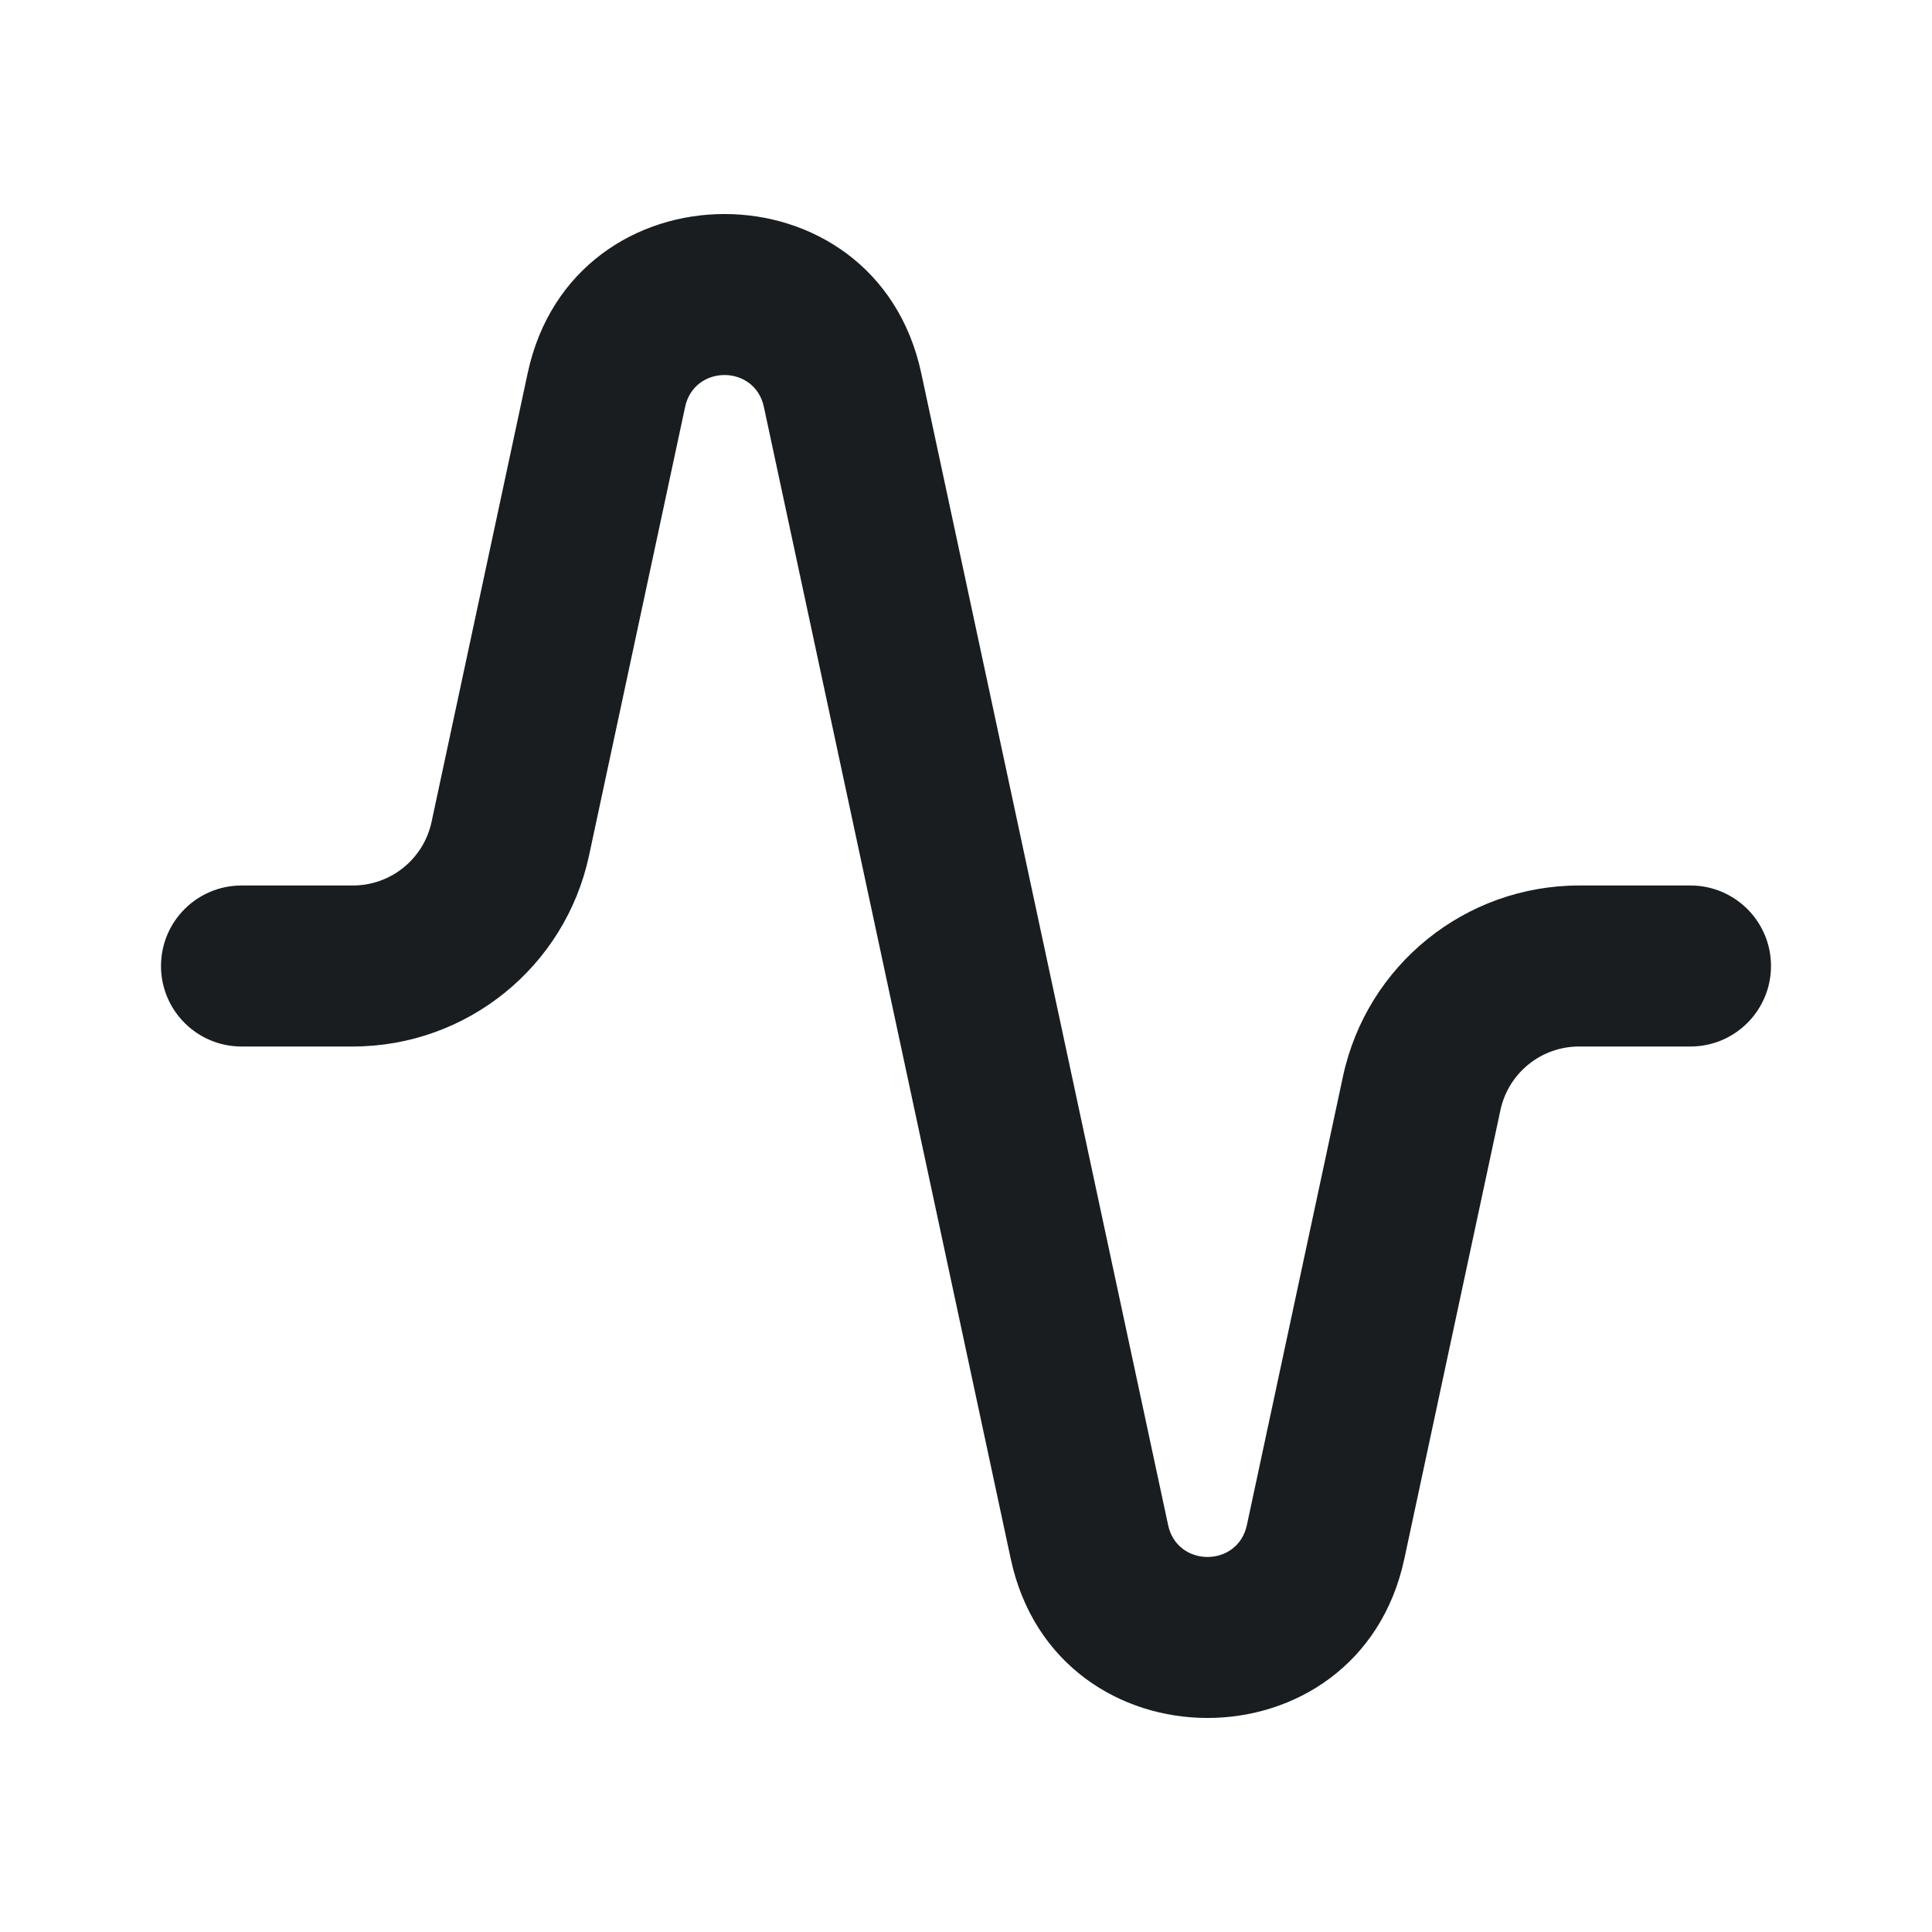 <svg width="24" height="24" viewBox="0 0 24 24" fill="none" xmlns="http://www.w3.org/2000/svg">
<path fill-rule="evenodd" clip-rule="evenodd" d="M9.489 5.054C9.376 4.527 8.624 4.527 8.511 5.054L7.317 10.629C7.02 12.012 5.798 13 4.383 13H3C2.448 13 2 12.552 2 12C2 11.448 2.448 11 3 11H4.383C4.855 11 5.262 10.671 5.361 10.21L6.555 4.635C7.12 2 10.88 2 11.444 4.635L14.511 18.946C14.624 19.473 15.376 19.473 15.489 18.946L16.683 13.371C16.98 11.988 18.202 11 19.617 11H21C21.552 11 22 11.448 22 12C22 12.552 21.552 13 21 13H19.617C19.145 13 18.738 13.329 18.639 13.79L17.445 19.365C16.88 22 13.12 22 12.556 19.365L9.489 5.054Z" fill="#1A1D1F"/>
</svg>
